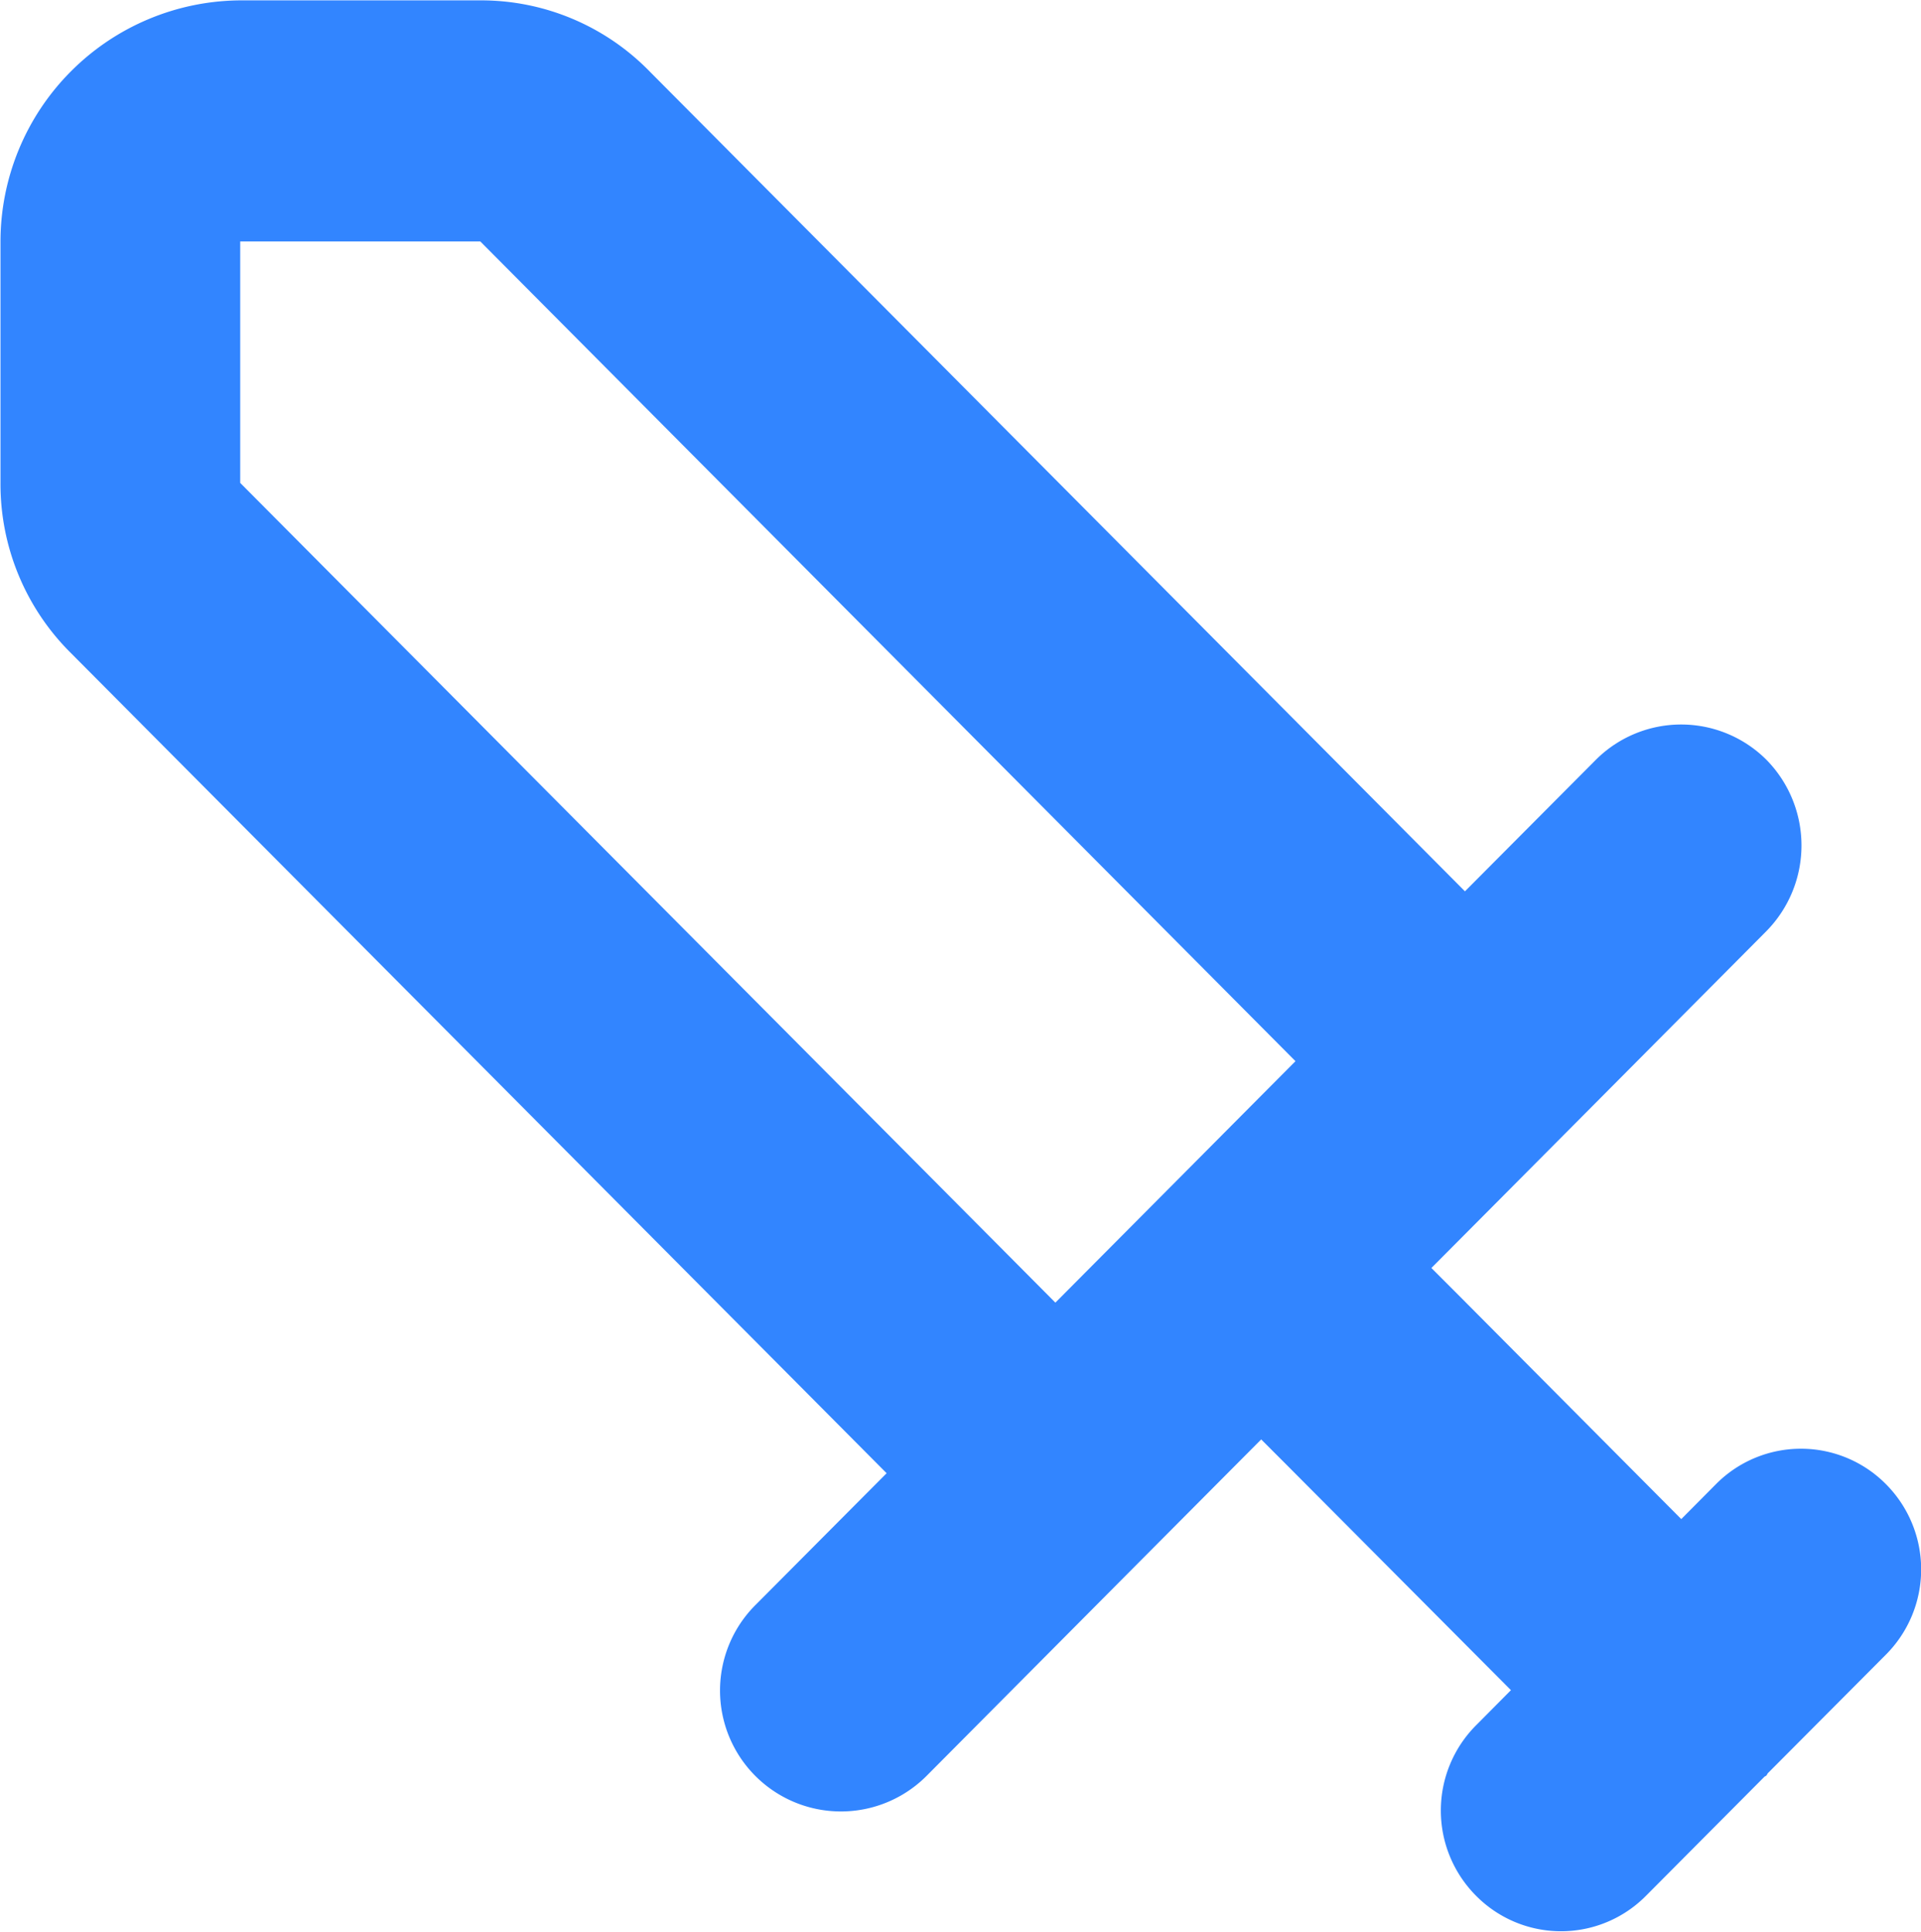 <svg xmlns="http://www.w3.org/2000/svg" width="15.914" height="16" viewBox="0 0 15.914 16">
  <path id="Path_3083" data-name="Path 3083" d="M559.606,300.293a.991.991,0,0,0-1.407,0l-.288.29,0,0-1.87-1.88-.2-.2,1.005-1.01,1.77-1.78a1.012,1.012,0,0,0,0-1.42,1,1,0,0,0-1.412,0l-1.085,1.09-6.753-6.79a1.95,1.95,0,0,0-1.4-.59h-1.989a2,2,0,0,0-1.99,2v2a1.971,1.971,0,0,0,.587,1.41l6.754,6.79-1.085,1.09a1,1,0,0,0,1.413,1.42l1.77-1.78,1.005-1.01.2.2L556.5,302l-.288.29a1,1,0,0,0,0,1.414.99.99,0,0,0,1.406,0l.981-.986c.005-.005.012-.006.017-.011a.109.109,0,0,0,.011-.018l.981-.985A1,1,0,0,0,559.606,300.293ZM545.973,292v-2h1.989l6.753,6.79-1.989,2Z" transform="translate(-543.983 -288)" fill="#3285ff"/>
</svg>
